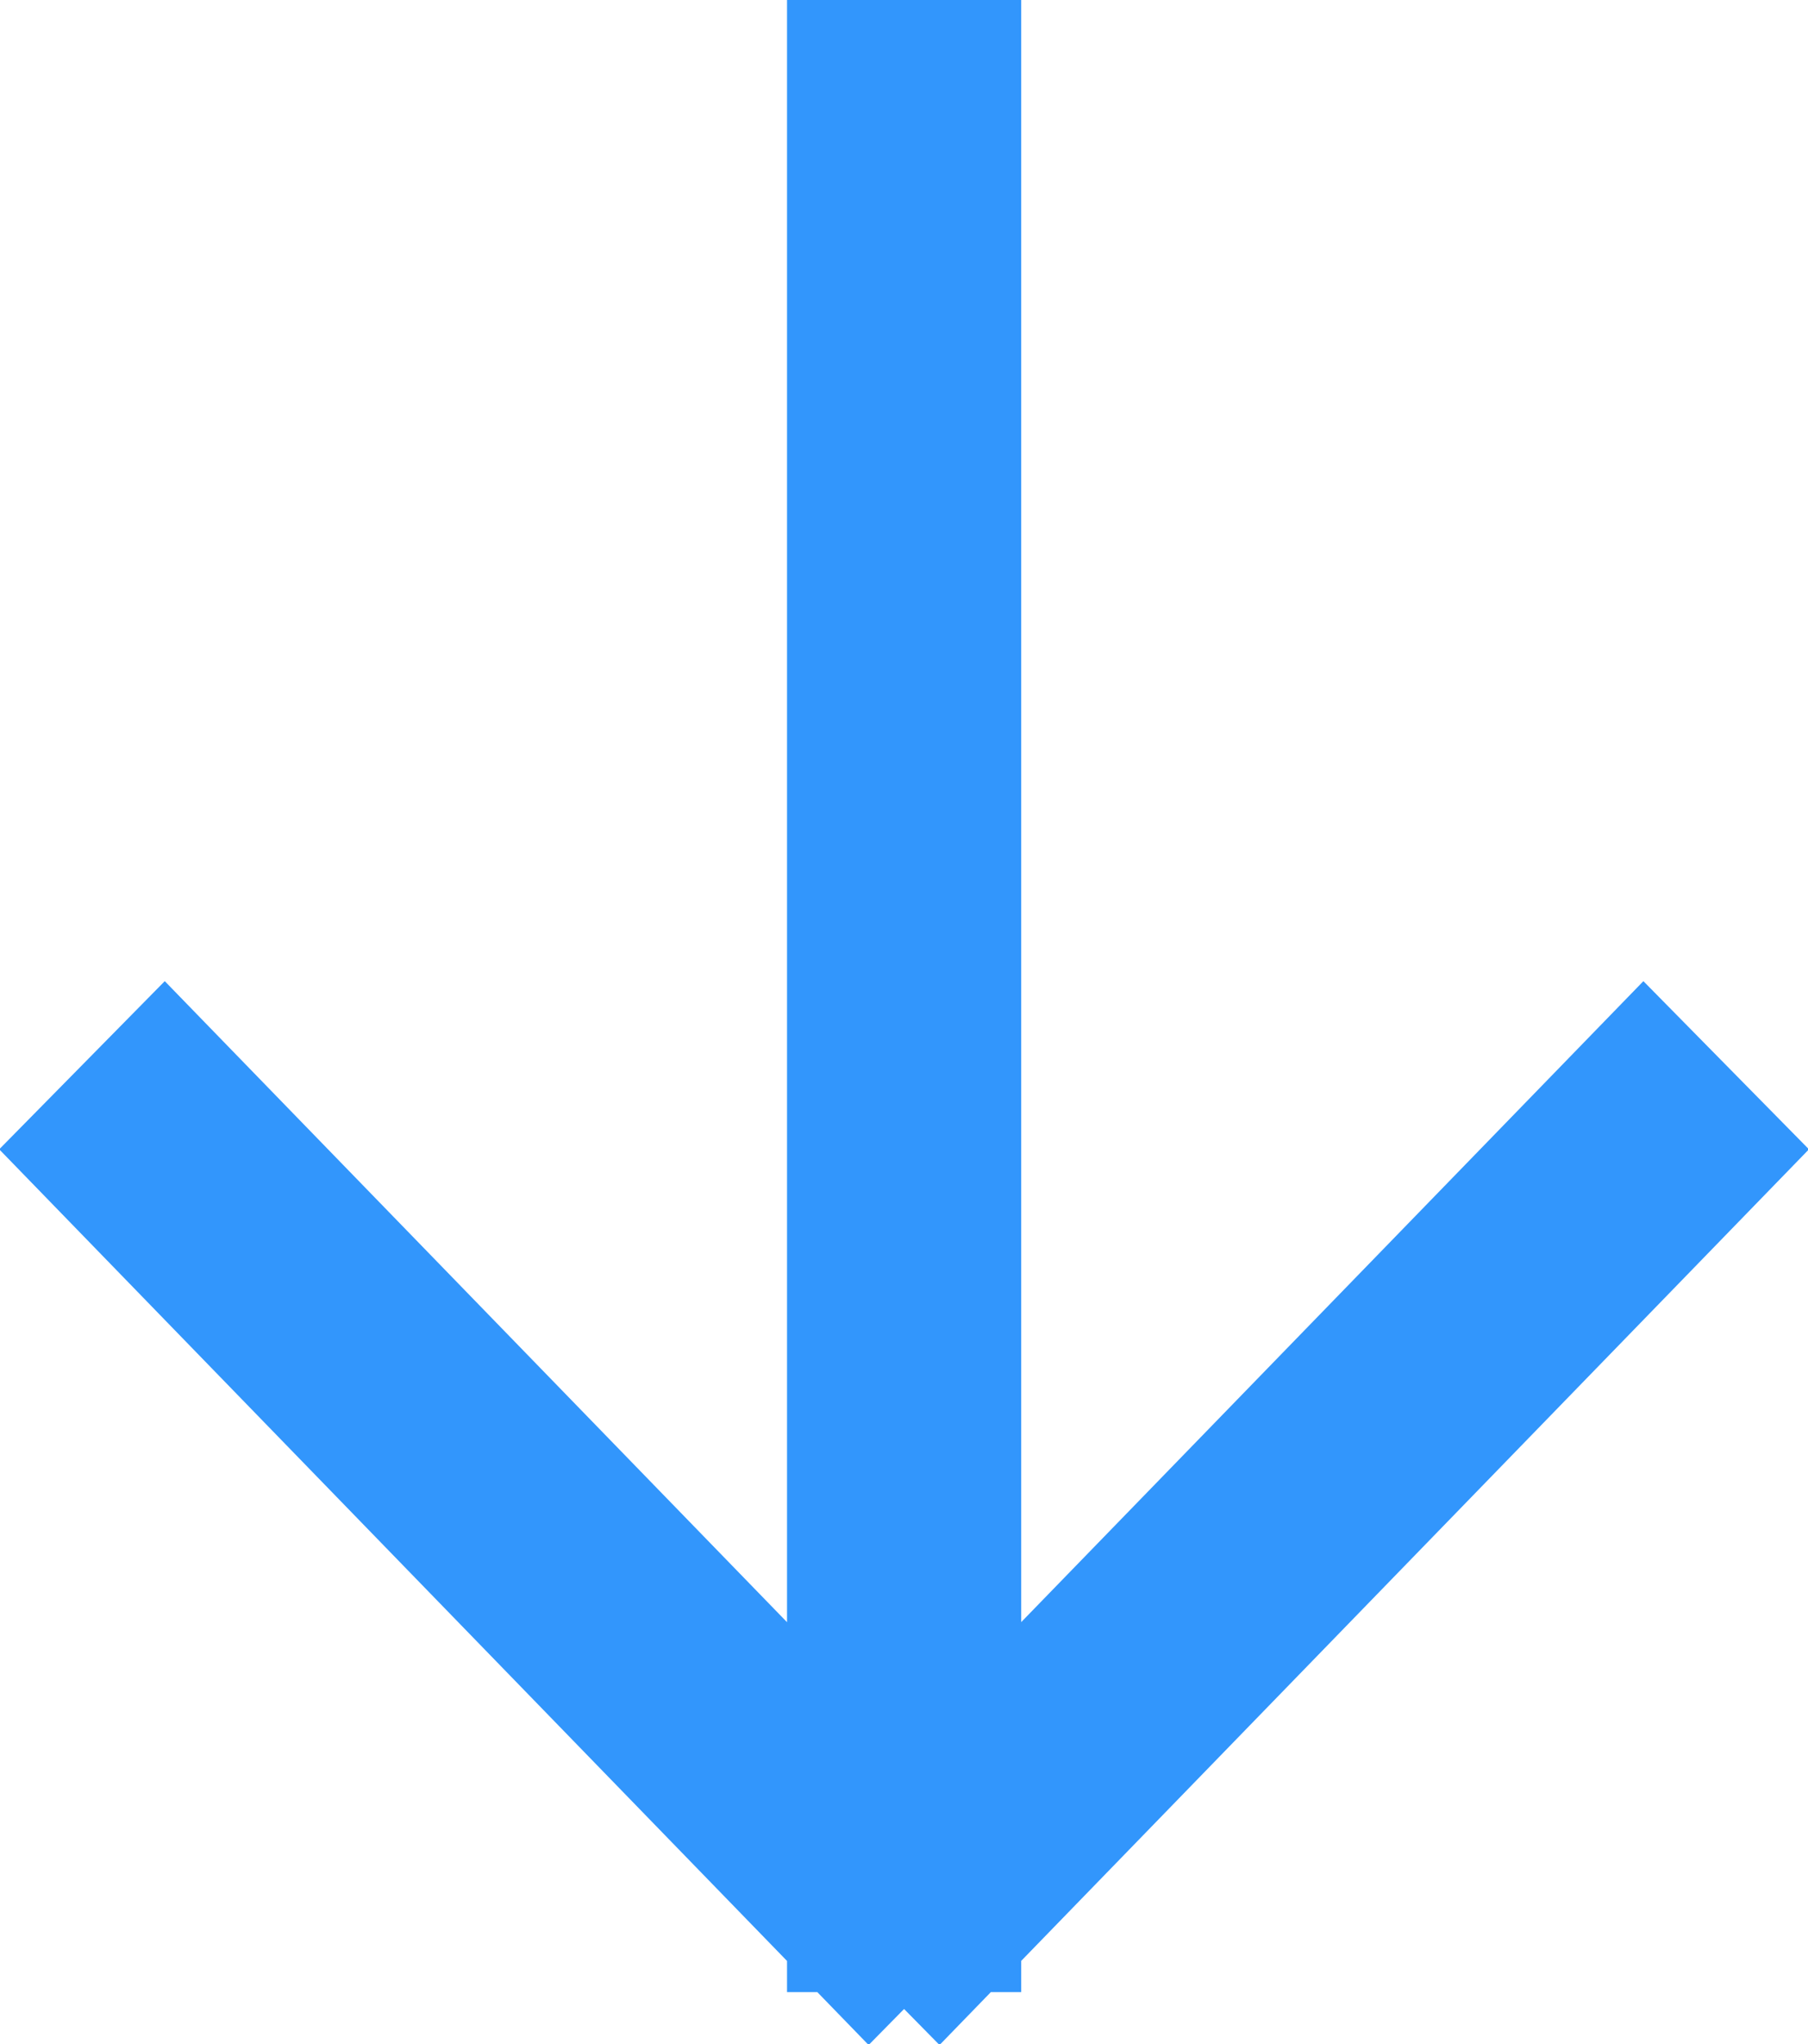 <svg xmlns="http://www.w3.org/2000/svg" xmlns:xlink="http://www.w3.org/1999/xlink" preserveAspectRatio="xMidYMid" width="23" height="26" viewBox="0 0 23 26">
  <defs>
    <style>
      .cls-1 {
        fill: #3296fc;
        fill-rule: evenodd;
      }
    </style>
  </defs>
  <path d="M23.012,14.619 L12.991,24.942 L12.991,25.339 L12.605,25.339 L11.952,26.012 L11.501,25.554 L11.050,26.012 L10.397,25.339 L10.012,25.339 L10.012,24.943 L-0.010,14.619 L2.096,12.480 L10.012,20.634 L10.012,0.000 L12.991,0.000 L12.991,20.633 L20.906,12.480 L23.012,14.619 Z" class="cls-1"/>
</svg>
